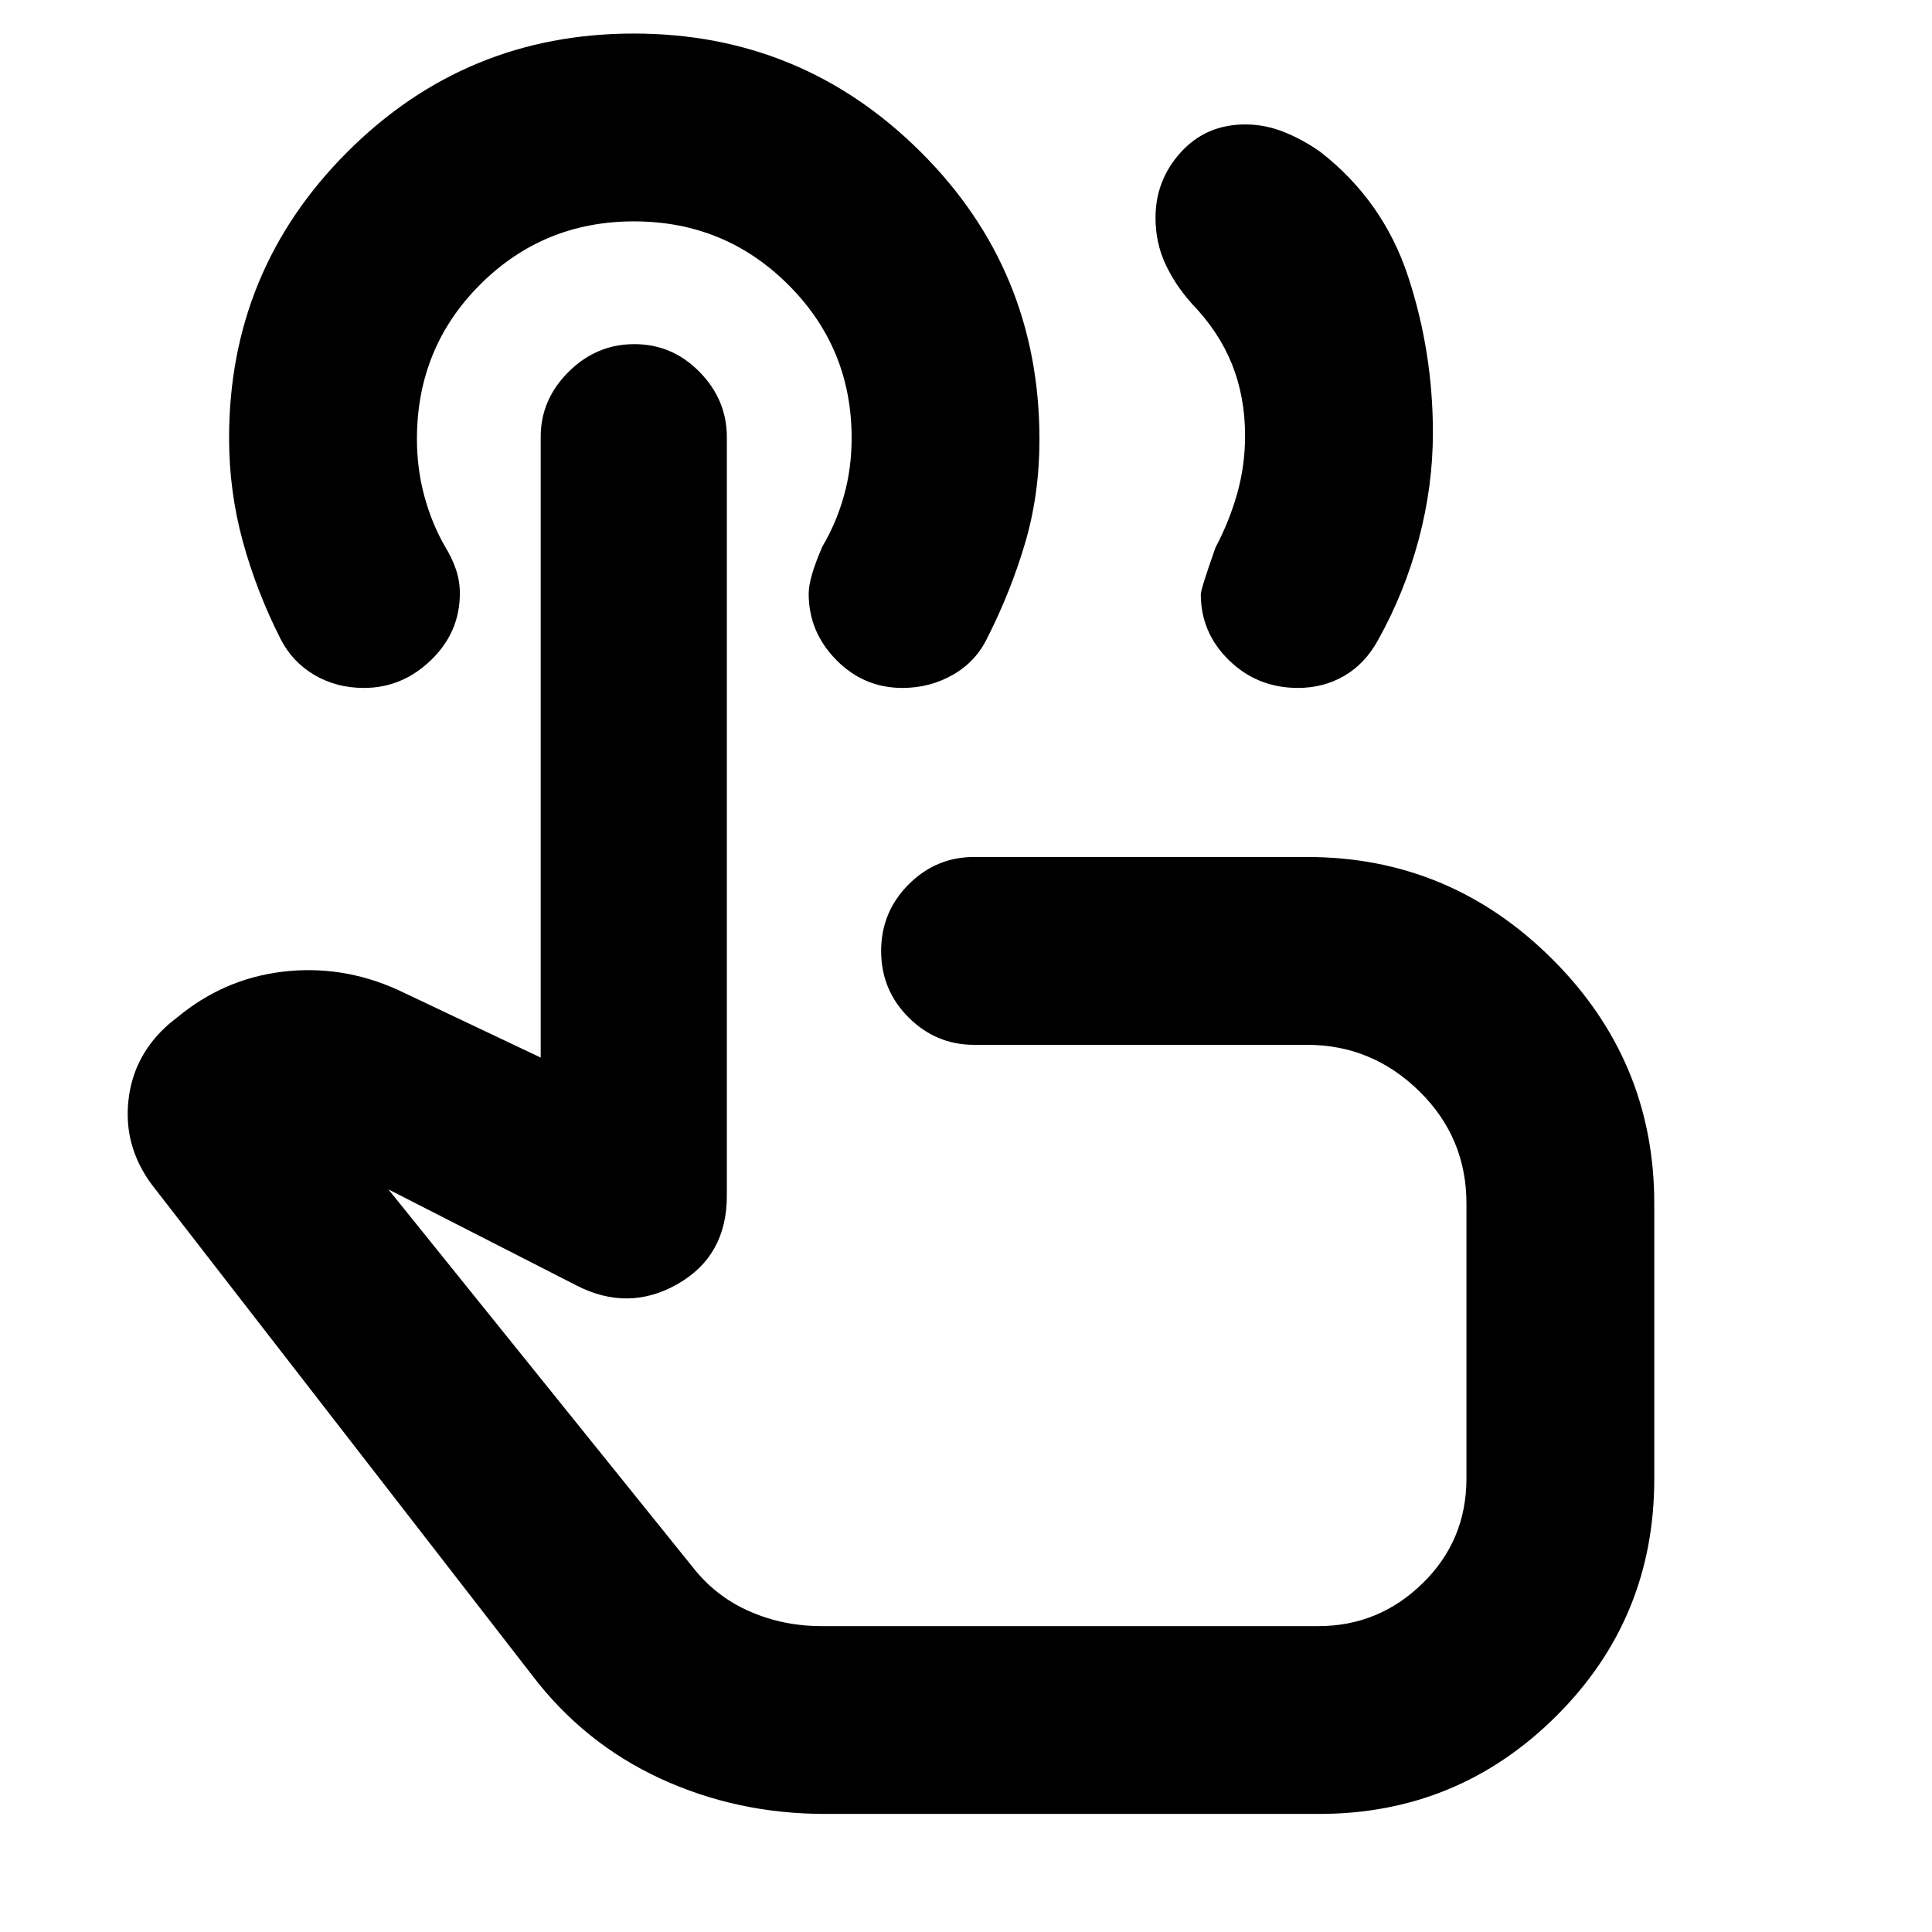<svg xmlns="http://www.w3.org/2000/svg" height="40" viewBox="0 -960 960 960" width="40"><path d="M644.96-618.17q-20.13 0-34.21-13.69-14.08-13.69-14.08-32.84 0-2.55 7.33-23.3 6.83-12.88 10.75-26.75t3.92-28.7q0-19.38-6.5-35.55-6.5-16.17-19.8-29.94-8.46-9.45-13.33-19.97-4.87-10.52-4.87-22.92 0-18.65 12.56-32.49 12.57-13.85 32.07-13.85 10.03 0 19.62 3.92 9.58 3.92 17.91 9.92 31.06 24.31 43.36 61.75Q712-785.14 712-745q0 26.64-7.08 53.16-7.09 26.51-20.25 50.01-6.46 11.73-16.78 17.7-10.32 5.96-22.93 5.96ZM410-58.67q-43.78 0-81.86-17.57-38.08-17.58-63.81-51.43l-189-243.83q-14-19-11.51-41.73 2.48-22.72 20.51-38.27l6.5-5.17q23.27-18.18 52.89-20.84 29.61-2.66 57.45 11.01l67.5 32v-308.46q0-18.48 13.84-32.26Q296.35-789 315.21-789q18.86 0 32.41 13.82 13.55 13.83 13.55 32.38v376.97q0 29.91-24.5 43.87-24.5 13.96-50.34.63L193-369l151.17 187.67q11.35 14.56 28.15 21.95Q389.11-152 408-152h247.17q29.94 0 51.72-21.27 21.78-21.26 21.78-52.12V-362q0-32.83-23.49-55.83-23.5-23-55.68-23H484q-18.92 0-32.54-13.62-13.63-13.62-13.63-33 0-19.38 13.63-33.05 13.62-13.67 32.54-13.67h165.5q70.82 0 121.66 50.59T822-362v136.83q0 69.5-48.83 118-48.84 48.5-117.7 48.5H410Zm51.5-284.83Zm-13.12-274.67q-19.15 0-32.85-13.92-13.7-13.92-13.7-32.9 0-7.84 6.84-23.51 6.83-11.5 10.66-25.08 3.84-13.59 3.84-28.81 0-44.78-31.54-76.19Q360.1-850 315.05-850t-76.47 31.39q-31.41 31.39-31.41 76.77 0 14.67 3.66 28.26 3.67 13.58 10.28 25.11 3.39 5.47 5.39 11.24 2 5.77 2 12.04 0 19.36-14.33 33.19-14.33 13.83-33.32 13.83-13.76 0-24.72-6.5-10.96-6.5-16.74-17.89-11.89-23.44-18.72-48.35-6.84-24.92-6.84-51.44 0-83.42 58.82-142.2 58.82-58.78 142.27-58.78 83.45 0 142.51 58.77 59.07 58.78 59.07 142.9 0 27.36-7.14 51.52-7.13 24.15-18.7 46.95-5.68 11.91-17.13 18.47-11.46 6.55-25.15 6.55Z"/></svg>